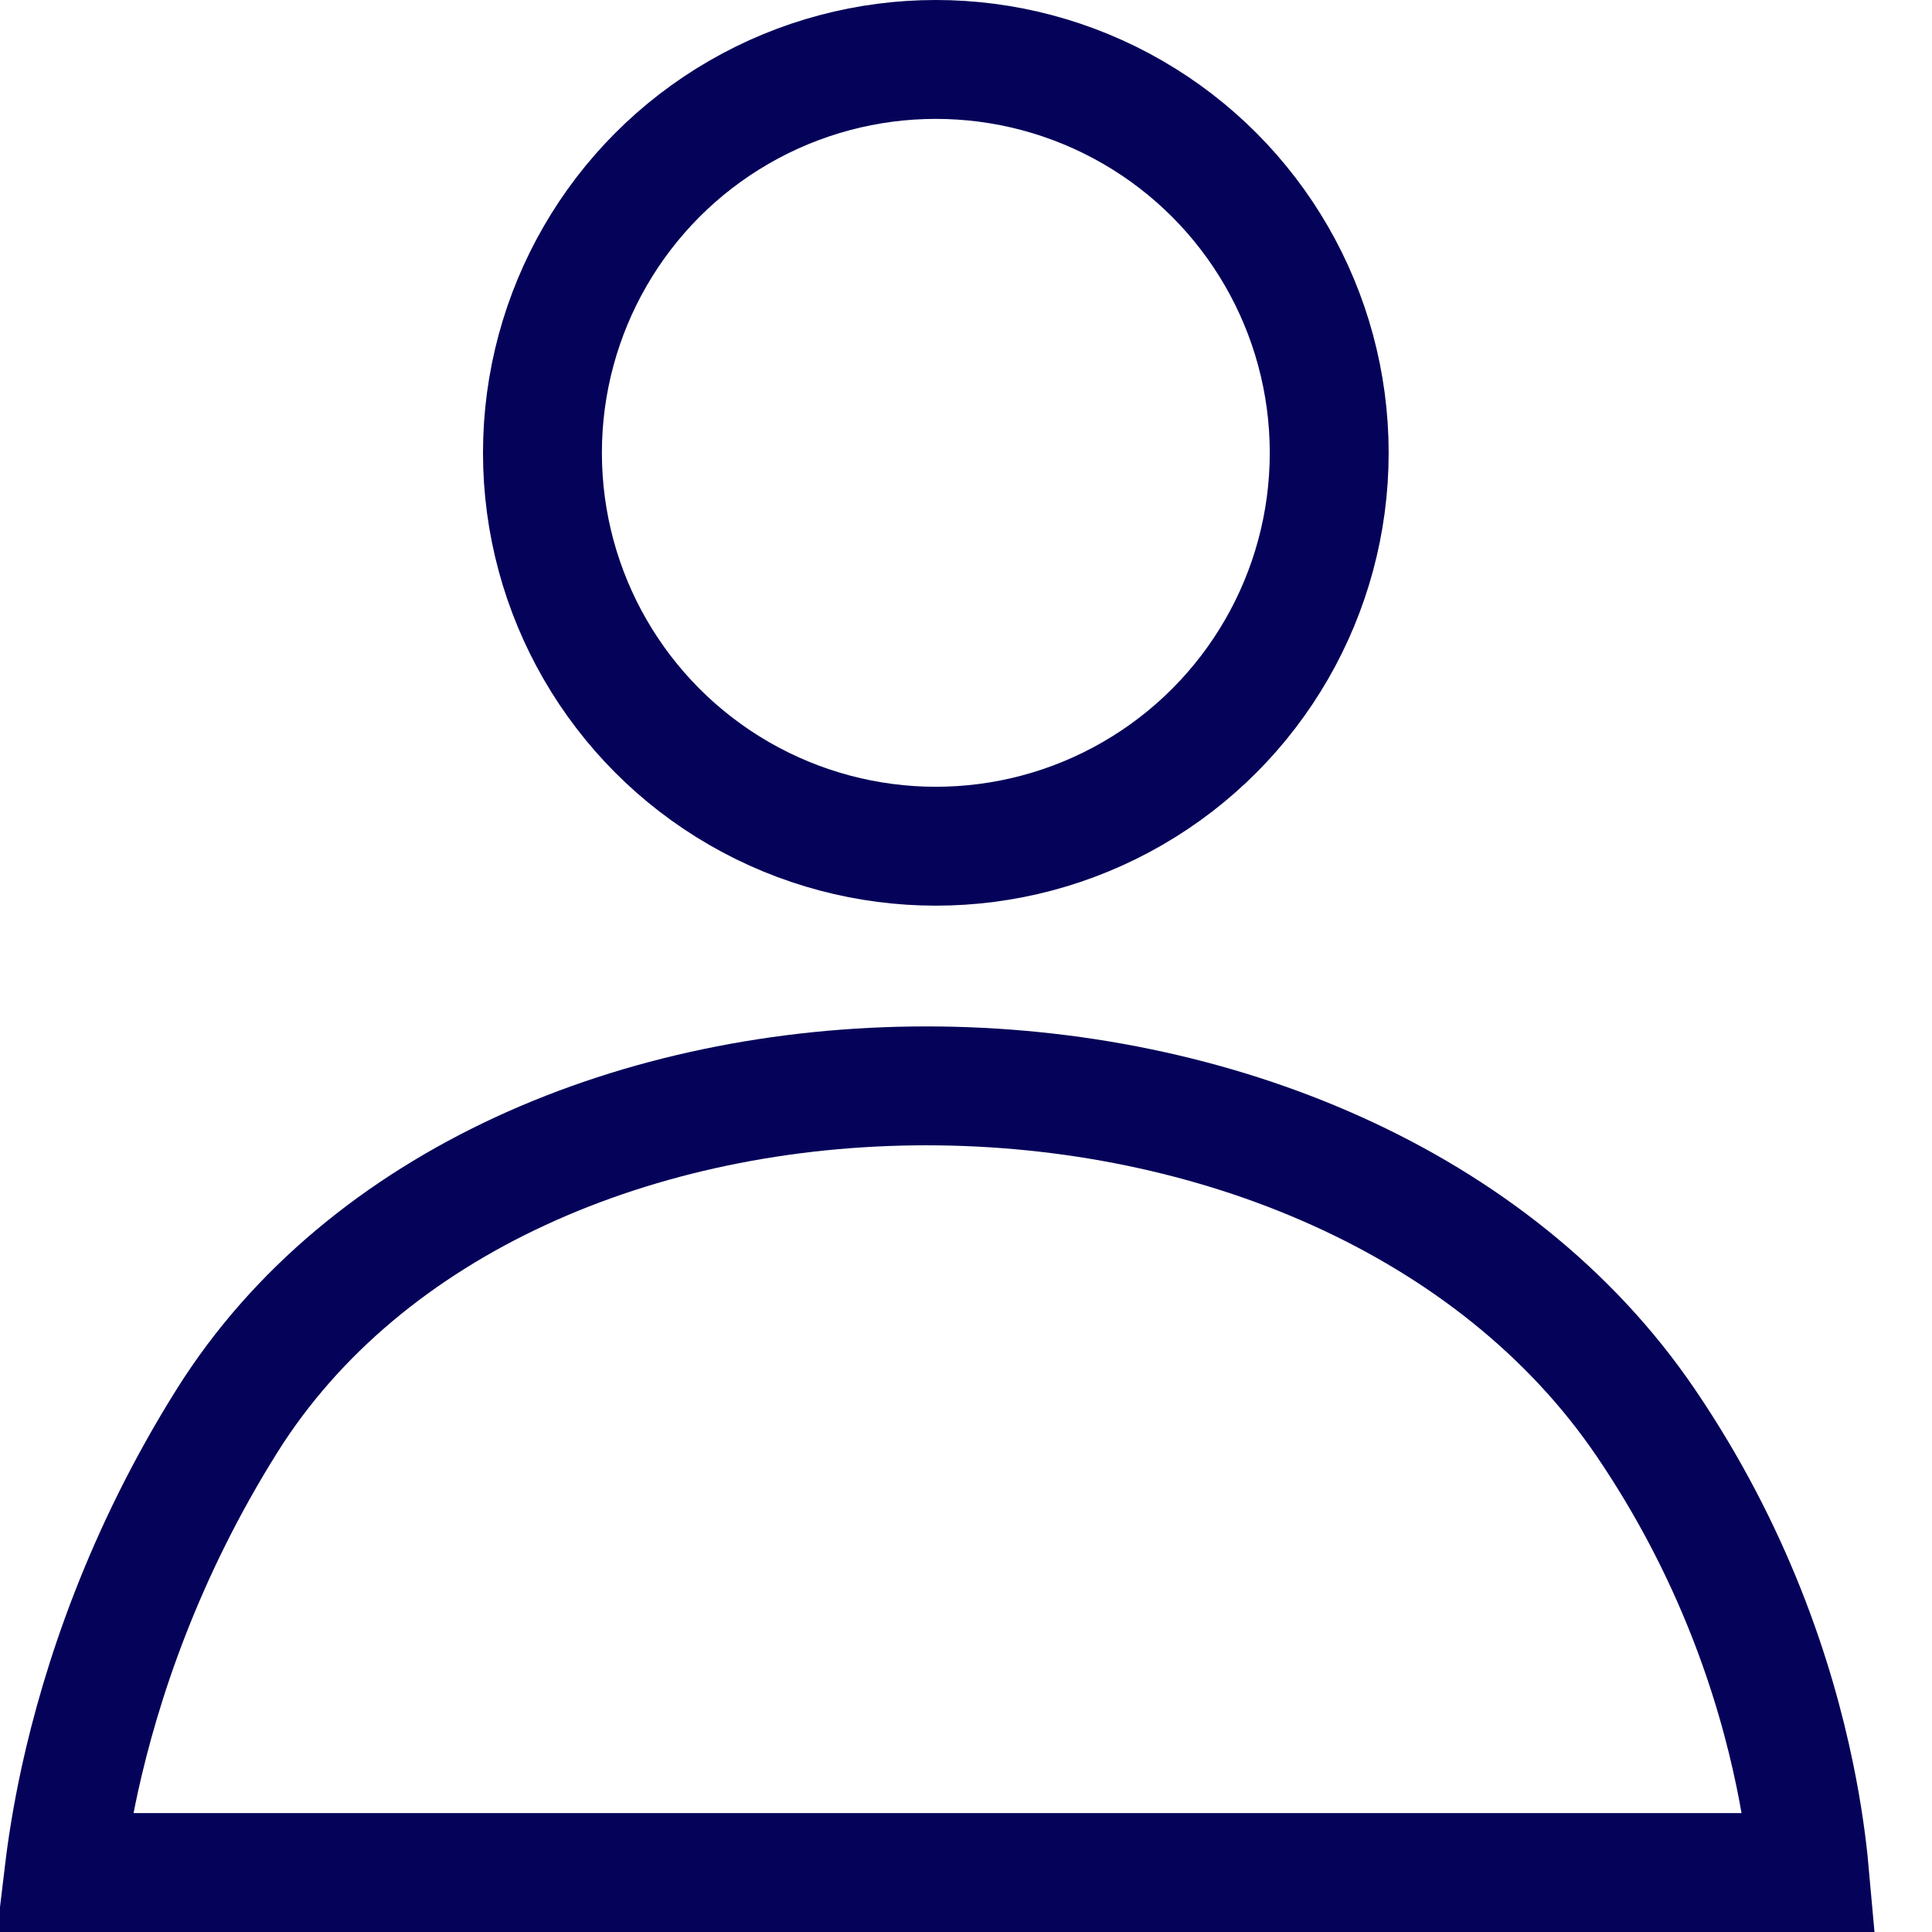 <svg width="26" height="26" viewBox="0 0 26 26" fill="none" xmlns="http://www.w3.org/2000/svg">
<circle cx="12.594" cy="6.094" r="5.294" stroke="#050259" stroke-width="1.6"/>
<path d="M3.06 19.113C4.912 16.166 8.605 14.613 12.466 14.613C16.323 14.613 20.119 16.166 22.142 19.138C23.328 20.879 23.889 22.602 24.154 23.89C24.261 24.409 24.32 24.855 24.351 25.2H0.861C0.901 24.866 0.967 24.439 1.075 23.943C1.357 22.661 1.923 20.923 3.06 19.113Z" stroke="#050259" stroke-width="1.6"/>
</svg>
